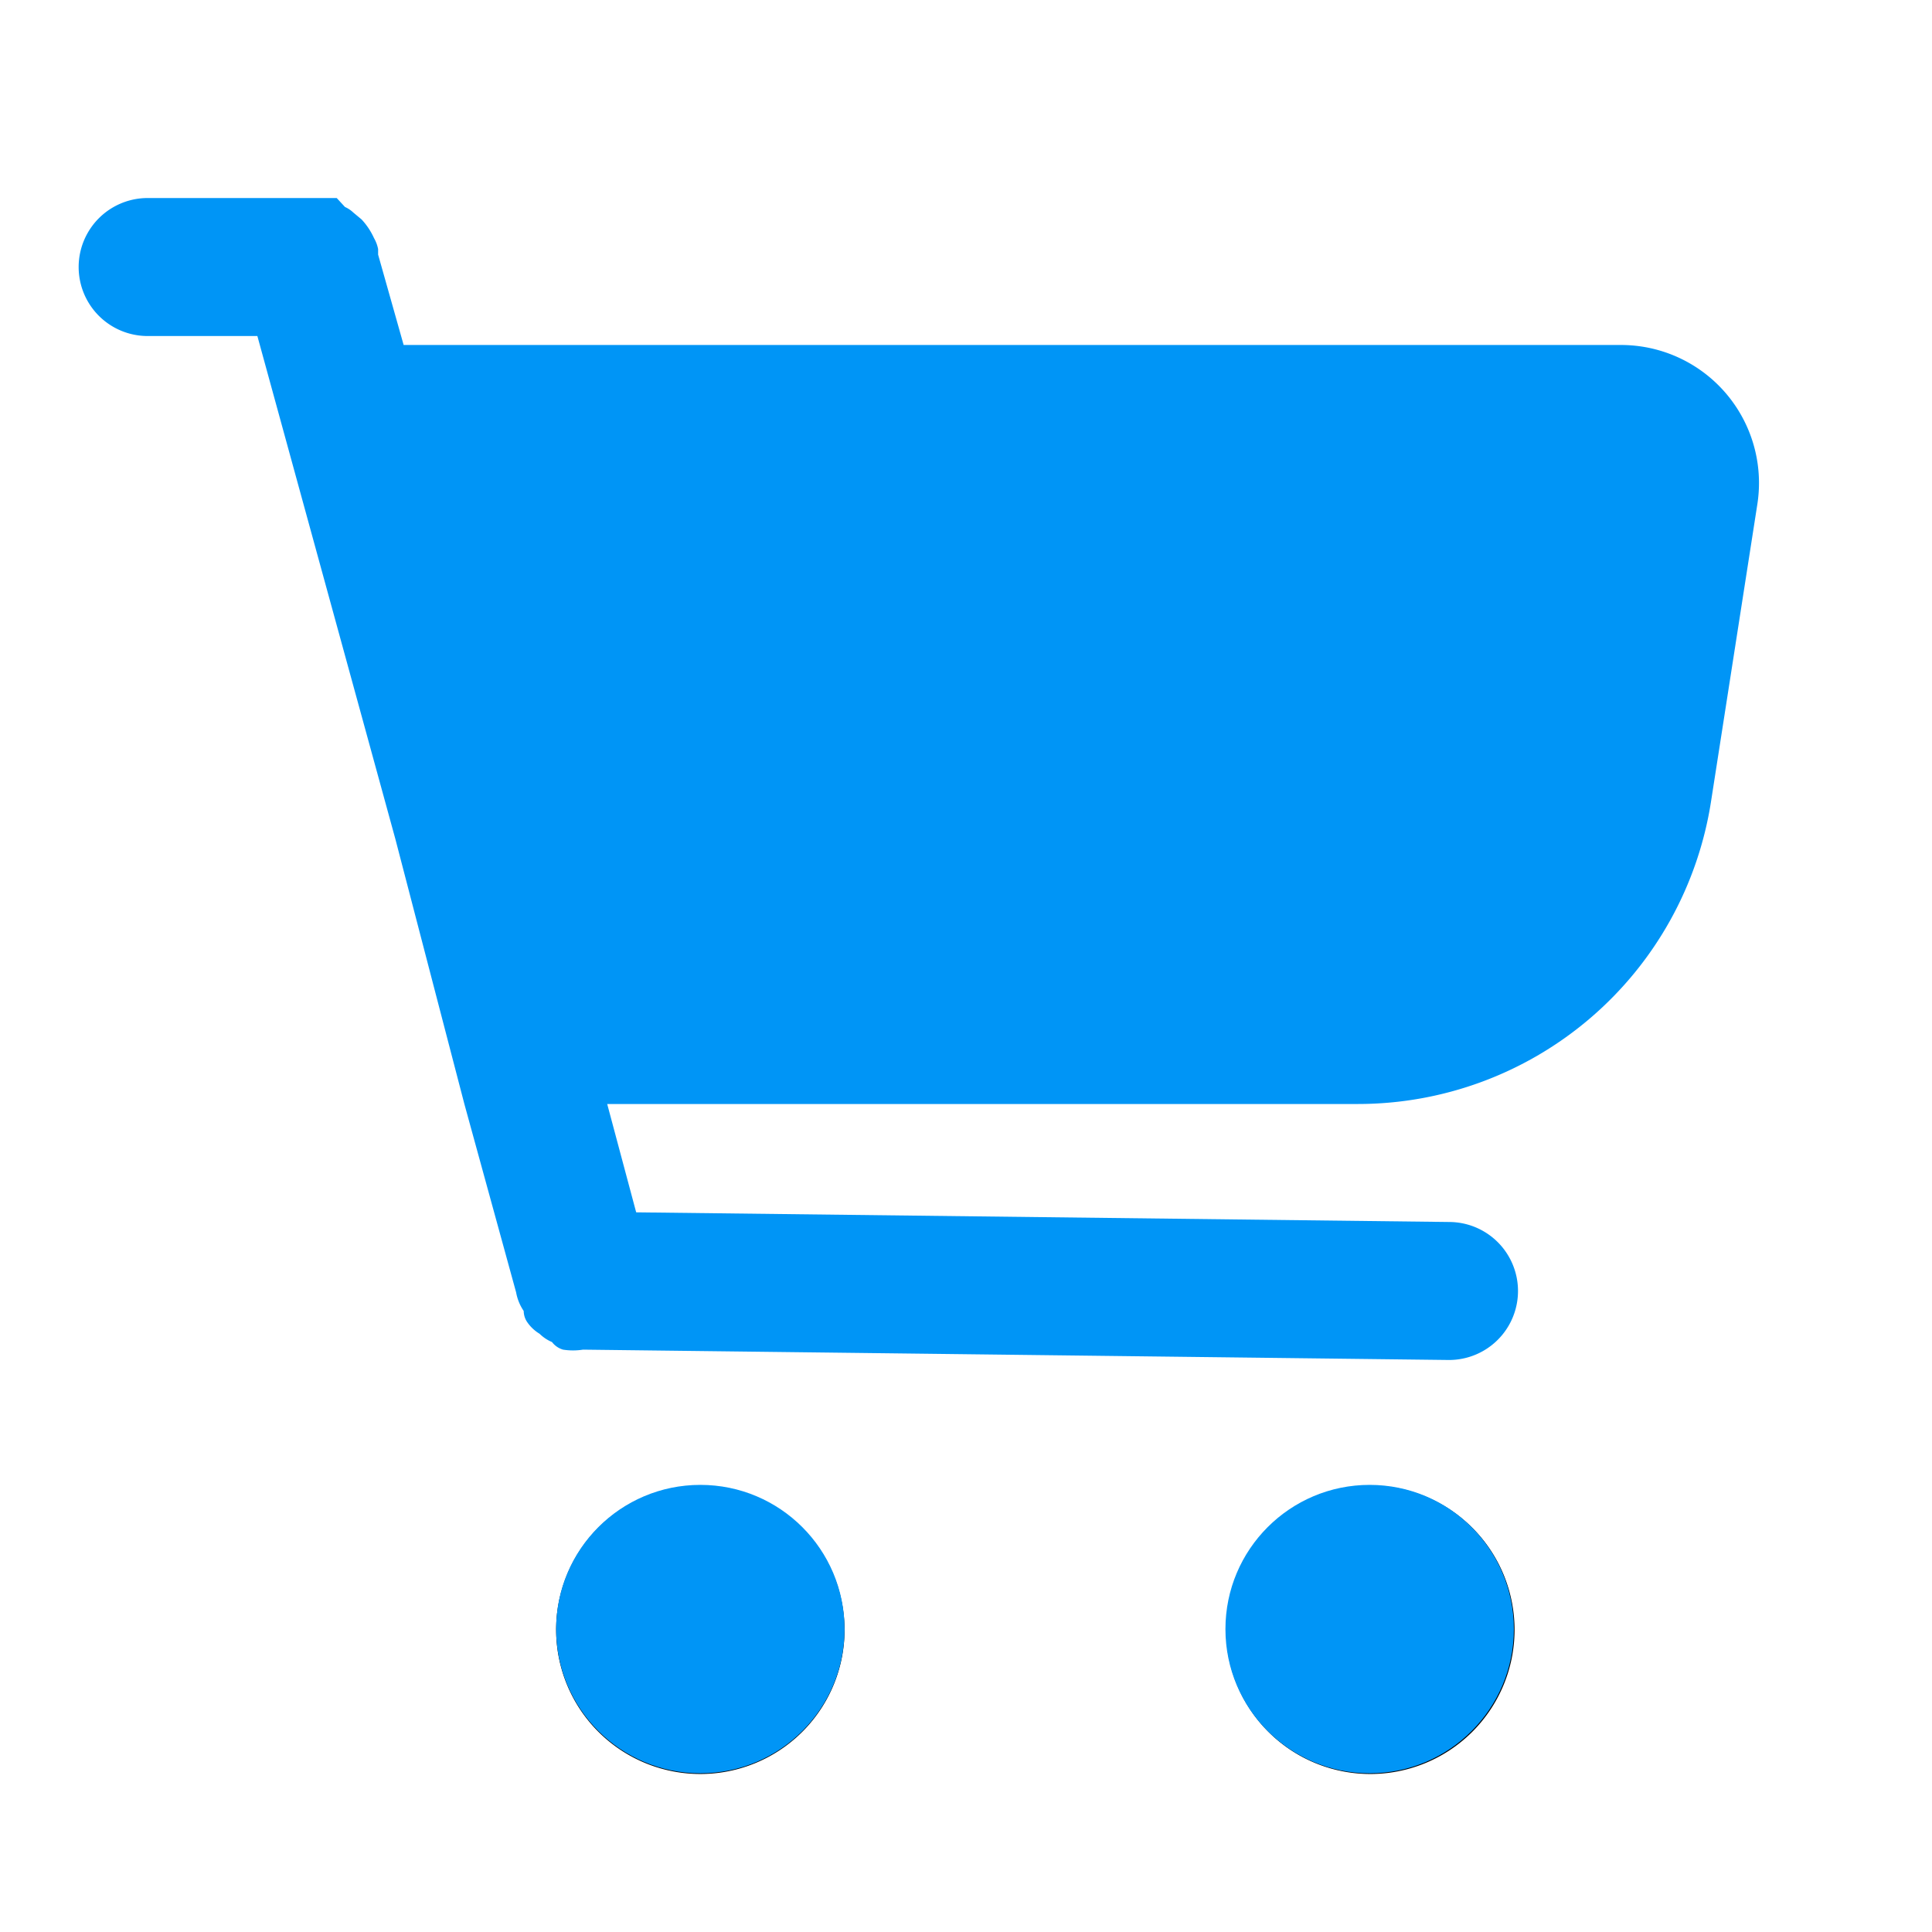 <svg xmlns="http://www.w3.org/2000/svg" viewBox="0 0 28 28"><defs><style>.cls-1{fill:#0095f6;}</style></defs><title>bantuin-iconmenu</title><g id="Layer_2" data-name="Layer 2"><path d="M12.24,23.61a2.09,2.09,0,1,1-2.11-2.08A2.1,2.1,0,0,1,12.24,23.61Z"/><path d="M19.87,21.53a2.09,2.09,0,1,1-2.1,2.08A2.08,2.08,0,0,1,19.87,21.53Z"/><path class="cls-1" d="M24.8,11.6A5.18,5.18,0,0,1,19.68,16H8.8l.42,1.57L21,17.71a1,1,0,0,1,0,2h0L8.45,19.56h0a.93.93,0,0,1-.29,0A.31.31,0,0,1,8,19.45a.57.57,0,0,1-.18-.12.58.58,0,0,1-.18-.17A.29.29,0,0,1,7.59,19a.7.7,0,0,1-.11-.27L6.73,16l-1-3.84-2-7.29H2.14a1,1,0,0,1,0-2H4.52l.19,0,.17,0L5,3a.42.42,0,0,1,.12.08l.12.1a1,1,0,0,1,.18.27.52.52,0,0,1,.06.16l0,.08h0L5.85,5H23.47a2,2,0,0,1,2,2.3Z"/><circle class="cls-1" cx="10.15" cy="23.61" r="2.09"/><circle class="cls-1" cx="19.85" cy="23.61" r="2.09"/></g></svg>